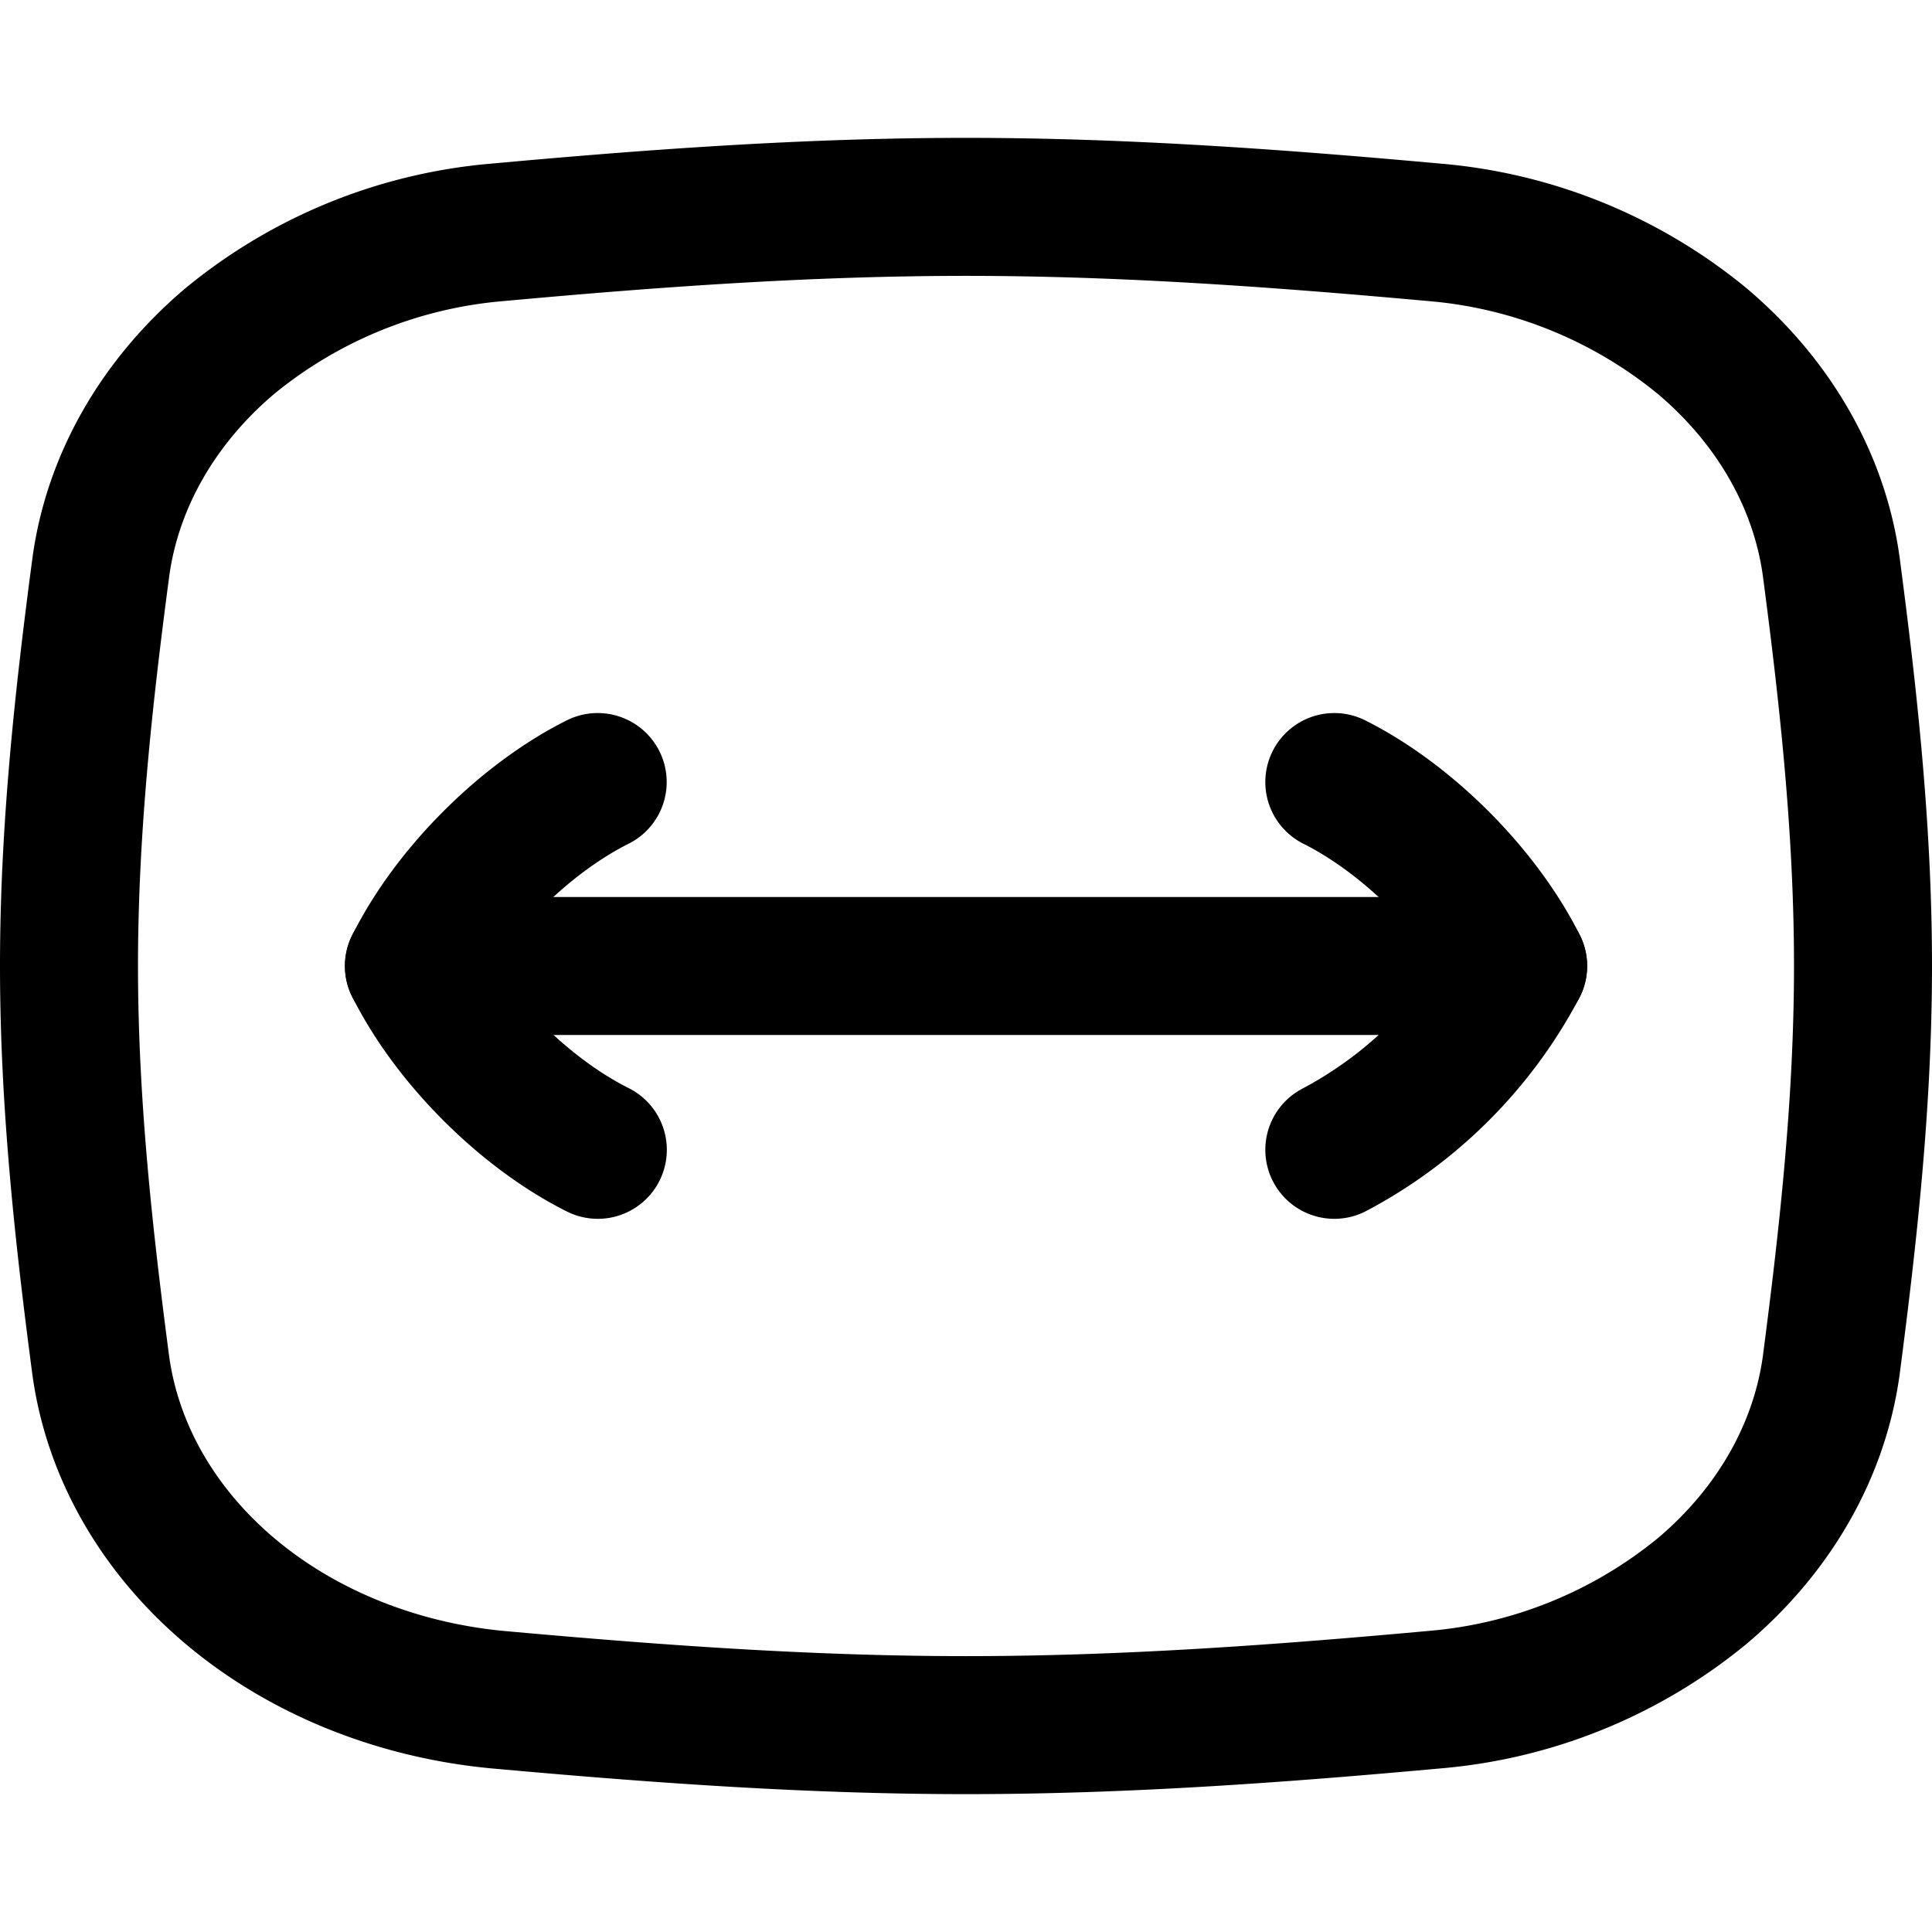 <svg xmlns="http://www.w3.org/2000/svg" fill="none" viewBox="0 0 14 14"><g stroke="currentColor" stroke-linecap="round" stroke-linejoin="round"><path d="M3.601 1.684a3.52 3.52 0 0 0-1.935.787c-.52.44-.85 1.017-.935 1.636C.606 5.049.5 6.014.5 7s.106 1.952.23 2.893c.085.62.415 1.196.936 1.636s1.204.717 1.935.787c1.106.1 2.241.185 3.399.185s2.293-.084 3.4-.185a3.52 3.52 0 0 0 1.935-.787c.521-.44.85-1.017.935-1.636.123-.942.23-1.907.23-2.893s-.106-1.952-.23-2.893c-.085-.62-.415-1.196-.936-1.636a3.52 3.52 0 0 0-1.935-.787c-1.105-.1-2.24-.185-3.399-.185s-2.293.084-3.399.185M11.001 7H2.999"/><path d="M4.331 5.667C3.798 5.934 3.266 6.467 3 7c.267.533.8 1.066 1.332 1.332M9.669 5.667c.532.267 1.065.8 1.332 1.333a3.2 3.2 0 0 1-1.332 1.332"/></g></svg>
